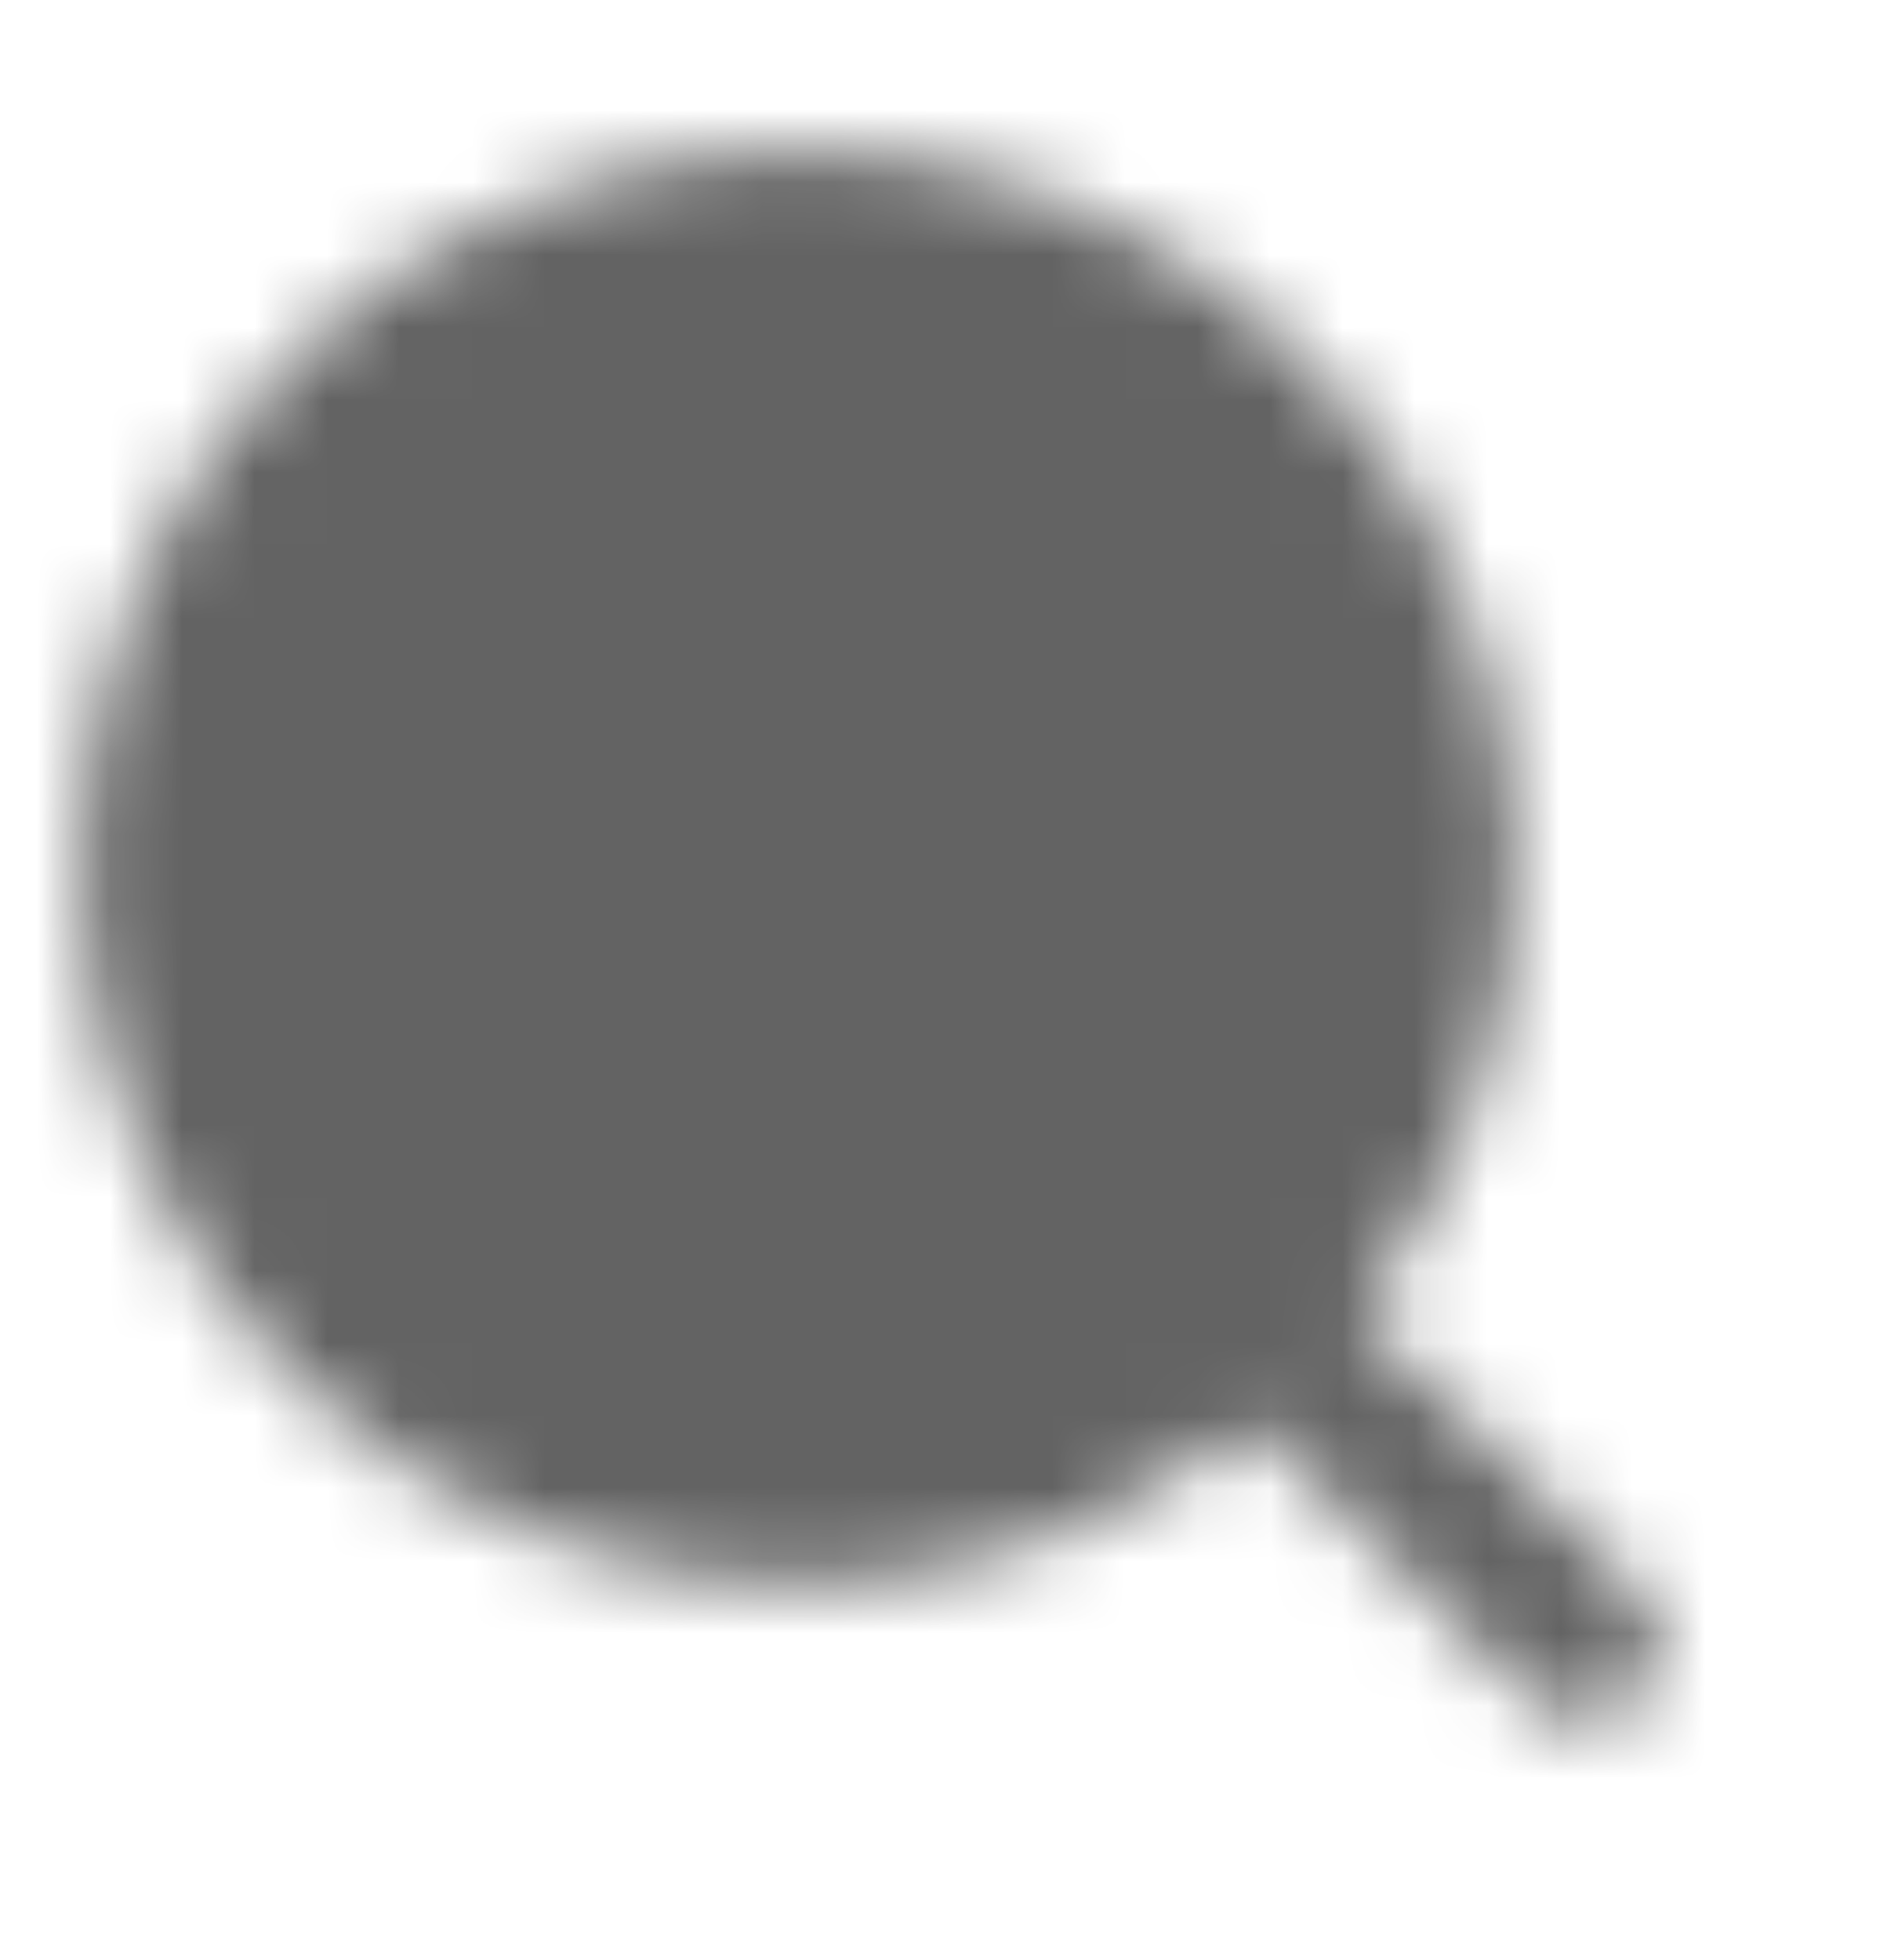 <svg width="26" height="27" viewBox="0 0 26 27" fill="none" xmlns="http://www.w3.org/2000/svg">
<mask id="mask0_509_1379" style="mask-type:luminance" maskUnits="userSpaceOnUse" x="1" y="2" width="22" height="22">
<path d="M11.046 20.8C15.936 20.773 19.878 16.788 19.851 11.898C19.825 7.008 15.839 3.065 10.949 3.092C6.059 3.119 2.116 7.105 2.143 11.995C2.17 16.885 6.156 20.827 11.046 20.8Z" fill="white" stroke="white" stroke-width="2.083" stroke-linejoin="round"/>
<path d="M13.925 8.463C13.536 8.077 13.075 7.773 12.568 7.566C12.062 7.359 11.519 7.255 10.972 7.259C10.424 7.261 9.883 7.371 9.378 7.583C8.874 7.796 8.416 8.105 8.032 8.495" stroke="black" stroke-width="2.083" stroke-linecap="round" stroke-linejoin="round"/>
<path d="M17.398 18.277L21.841 22.672" stroke="white" stroke-width="2.083" stroke-linecap="round" stroke-linejoin="round"/>
</mask>
<g mask="url(#mask0_509_1379)">
<path d="M0 1.069L25 0.932L25.137 25.931L0.137 26.068L0 1.069Z" fill="#636363"/>
</g>
</svg>
